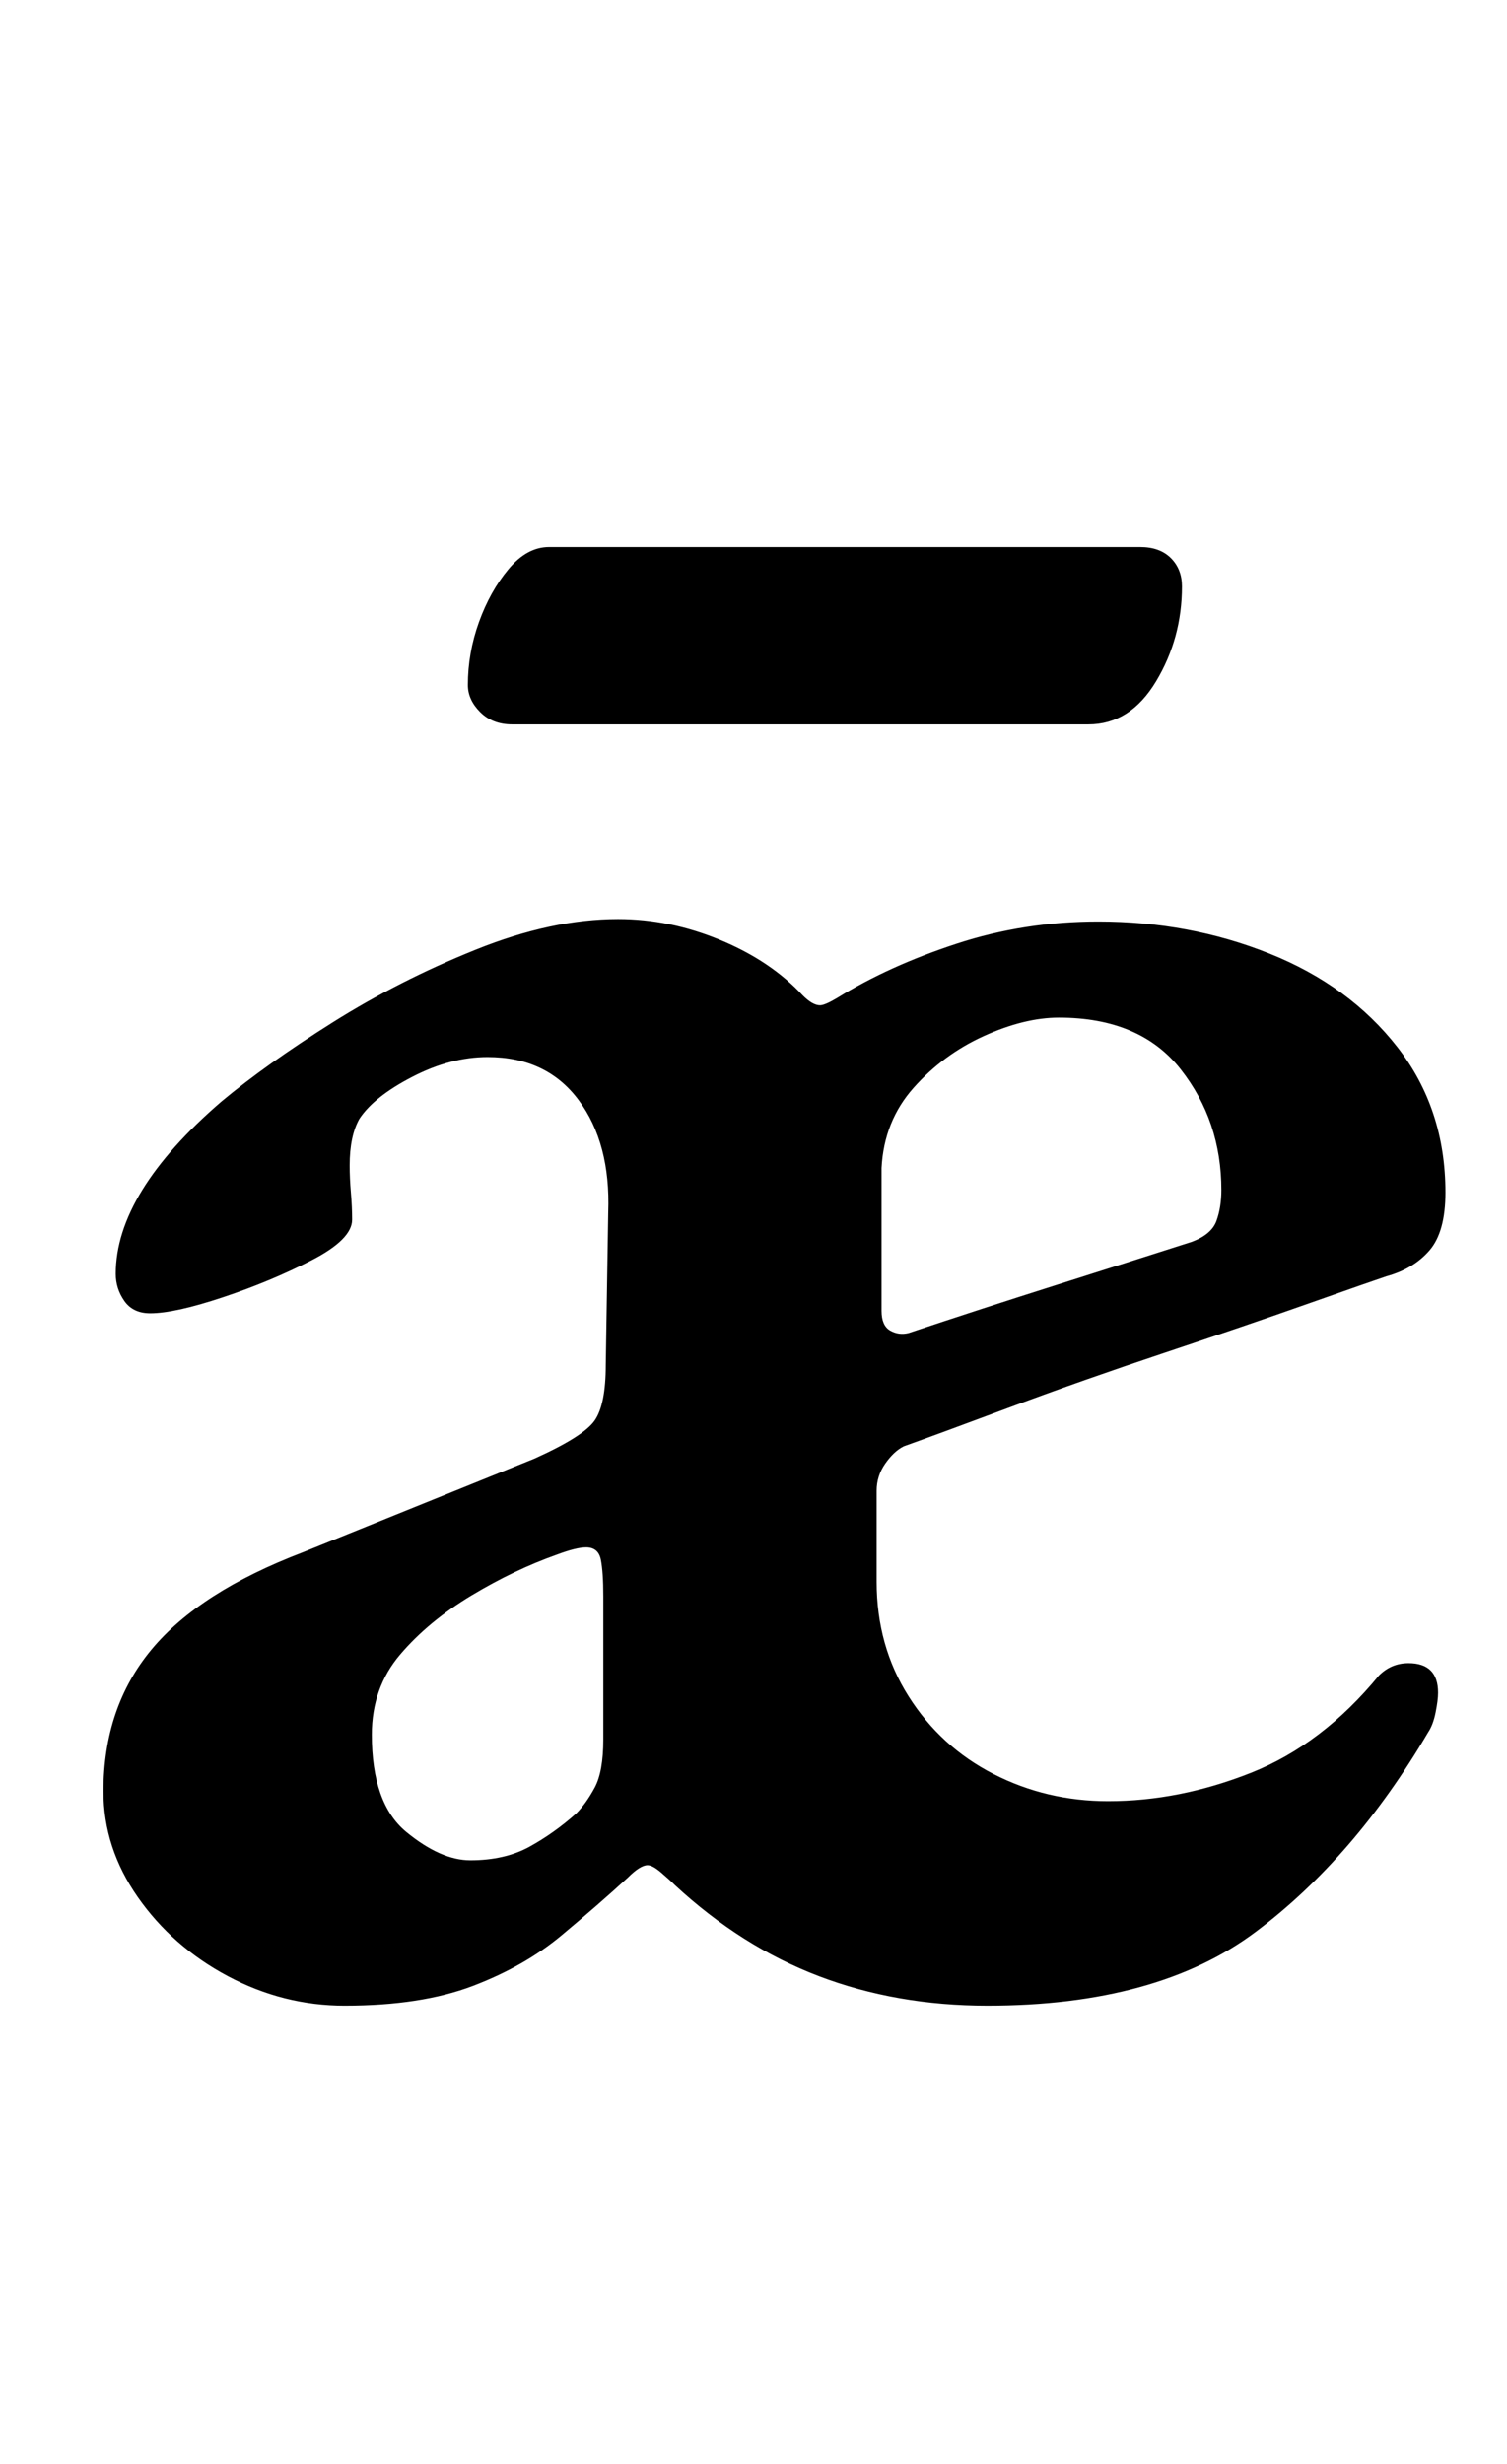 <?xml version="1.0" standalone="no"?>
<!DOCTYPE svg PUBLIC "-//W3C//DTD SVG 1.1//EN" "http://www.w3.org/Graphics/SVG/1.1/DTD/svg11.dtd" >
<svg xmlns="http://www.w3.org/2000/svg" xmlns:xlink="http://www.w3.org/1999/xlink" version="1.1" viewBox="-10 0 612 1000">
  <g transform="matrix(1 0 0 -1 0 800)">
   <path fill="currentColor"
d="M130 -14q-25 0 -47.5 12t-36.5 32t-14 43q0 34 19.5 57.5t61.5 39.5l94 38q20 9 24.5 15.5t4.5 22.5l1 62q1 28 -12 45.5t-37 17.5q-15 0 -30.5 -8t-21.5 -17q-4 -7 -4 -19q0 -5 0.5 -11t0.5 -11q0 -8 -16.5 -16.5t-36 -15t-29.5 -6.5q-7 0 -10.5 5t-3.5 11q0 33 43 70
q18 15 45 32t58 29.5t58 12.5q21 0 41.5 -8.5t33.5 -22.5q4 -4 7 -4q2 0 7 3q21 13 48.5 22t57.5 9q37 0 69.5 -13t52 -38t19.5 -59q0 -16 -6.5 -23.5t-17.5 -10.5q-6 -2 -31.5 -11t-58.5 -20t-62.5 -22t-43.5 -16q-4 -2 -7.5 -7t-3.5 -11v-37q0 -26 13 -46.5t34.5 -31.5
t46.5 -11q29 0 58 11.5t52 39.5q5 5 12 5q12 0 12 -12q0 -3 -1 -8t-3 -8q-30 -51 -70 -81t-109 -30q-37 0 -68.5 12t-58.5 37q-2 2 -5.5 5t-5.5 3q-3 0 -8 -5q-12 -11 -27 -23.5t-36 -20.5t-52 -8zM181 45q14 0 24 5.5t19 13.5q4 4 7.5 10.5t3.5 19.5v58q0 10 -1 15t-6 5
q-4 0 -12 -3q-17 -6 -34.5 -16.5t-29 -24t-11.5 -32.5q0 -28 14 -39.5t26 -11.5zM359 259q30 10 60 19.5t55 17.5q8 3 10 8.5t2 12.5q0 28 -16.5 49t-49.5 21q-14 0 -30.5 -7.5t-28.5 -21t-13 -32.5v-58q0 -6 3.5 -8t7.5 -1zM198 506q-8 0 -13 5t-5 11q0 13 4.5 25.5
t12 21.5t16.5 9h240q8 0 12.5 -4.5t4.5 -11.5q0 -21 -10.5 -38.5t-27.5 -17.5h-234z" />
  </g>

</svg>
